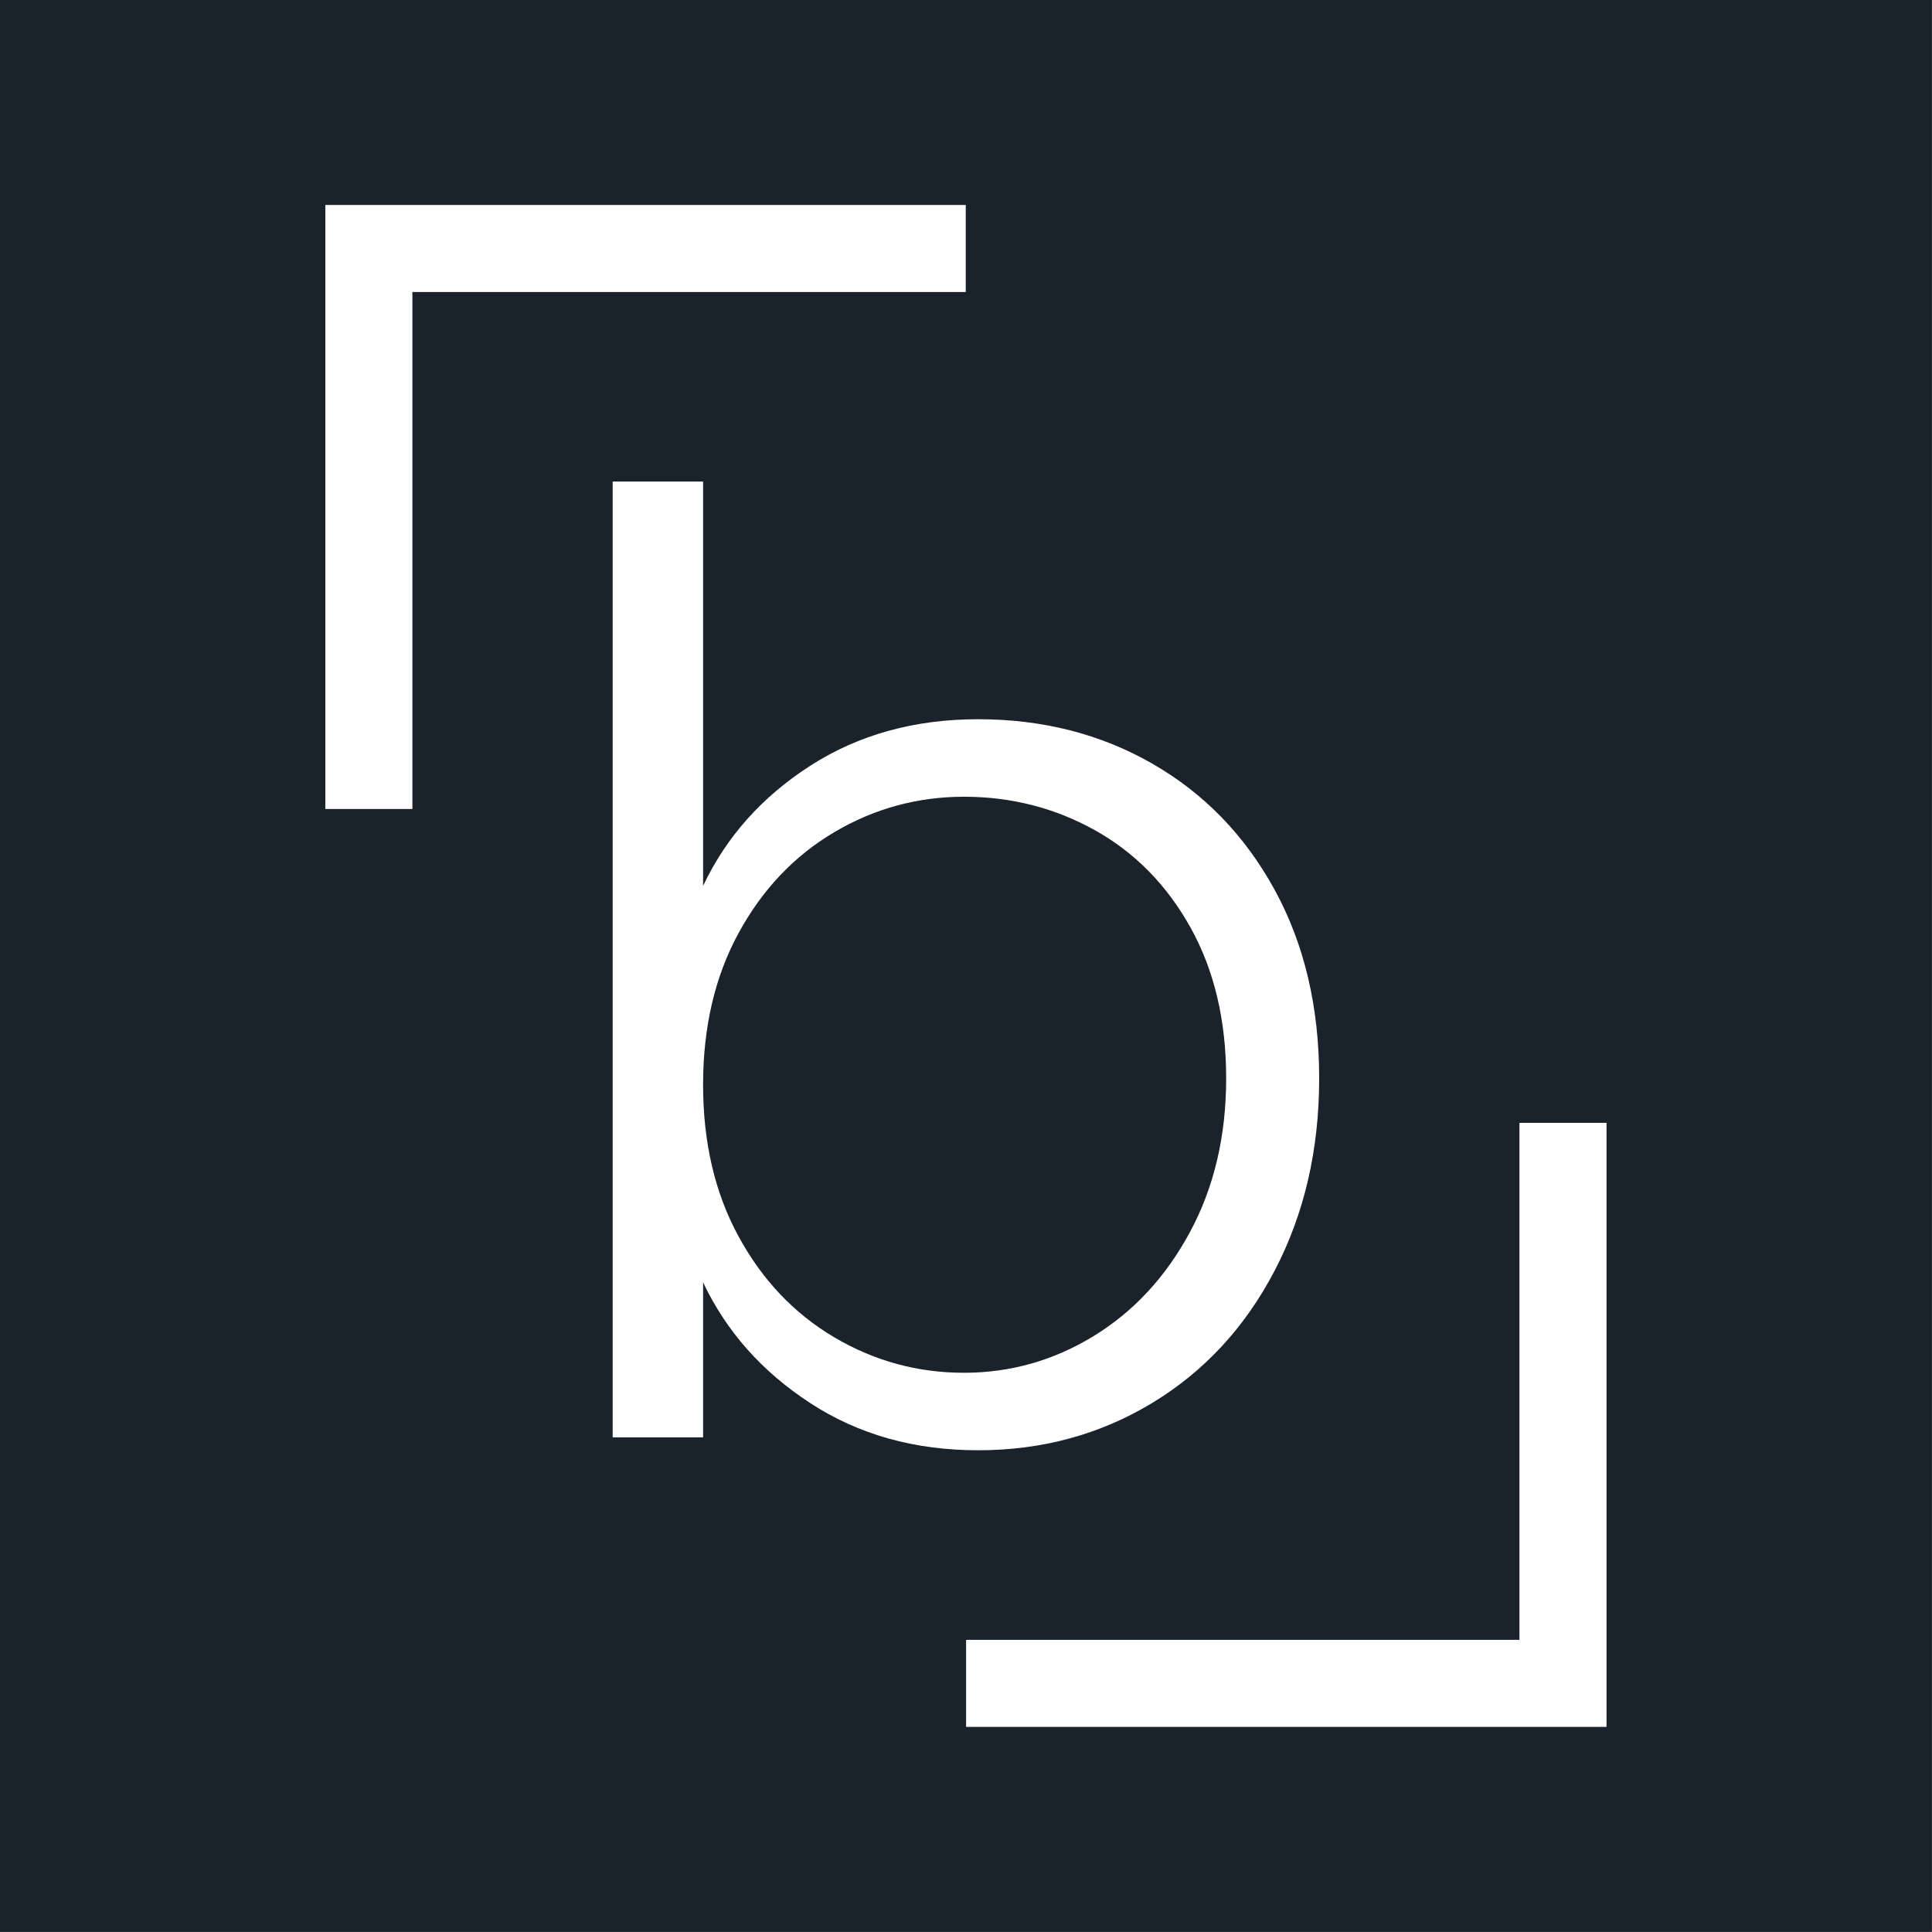 <?xml version="1.0" encoding="UTF-8" standalone="no"?><!DOCTYPE svg PUBLIC "-//W3C//DTD SVG 1.1//EN" "http://www.w3.org/Graphics/SVG/1.1/DTD/svg11.dtd"><svg width="100%" height="100%" viewBox="0 0 8334 8334" version="1.1" xmlns="http://www.w3.org/2000/svg" xmlns:xlink="http://www.w3.org/1999/xlink" xml:space="preserve" xmlns:serif="http://www.serif.com/" style="fill-rule:evenodd;clip-rule:evenodd;stroke-linejoin:round;stroke-miterlimit:2;"><rect x="0" y="0" width="8334" height="8334" fill="#808080" stroke="none"/><rect x="-0" y="0" width="8333.33" height="8333.33" style="fill:#1a222c;"/><g><g><path d="M1778.91,3489.72l-375.531,0l-0,-2605.59l2762.56,0l0,375.531l-2387.03,0l-0,2230.06Z" style="fill:#fff;fill-rule:nonzero;"/><path d="M6929.95,7449.2l-2762.52,-0l-0,-375.531l2386.99,0l-0,-2230.06l375.53,-0l0,2605.59Z" style="fill:#fff;fill-rule:nonzero;"/><path d="M3598.38,3590.01c-172.666,102.204 -310.129,247.12 -412.234,434.647c-102.303,187.529 -153.257,405.79 -153.257,654.631c0,248.917 50.954,467.099 153.257,654.628c102.105,187.606 239.568,332.424 412.234,434.529c172.645,102.204 359.363,153.256 559.857,153.256c200.592,0 387.31,-52.951 560.054,-158.791c172.647,-105.821 311.039,-255.362 414.962,-448.503c104.003,-193.061 155.984,-414.131 155.984,-662.969c0,-248.819 -50.993,-465.283 -153.078,-649.094c-102.303,-183.912 -239.589,-324.005 -412.333,-420.675c-172.744,-96.471 -361.28,-144.817 -565.589,-144.817c-200.494,0 -387.212,51.053 -559.857,153.158Zm1373.36,-295.246c222.829,128.136 398.339,309.22 526.416,543.174c128.273,234.056 192.311,505.189 192.311,813.5c-0,308.33 -64.038,584.998 -192.311,830.101c-128.077,245.202 -304.576,435.537 -529.222,571.104c-224.706,135.666 -474.533,203.32 -749.382,203.32c-274.869,0 -516.256,-67.654 -724.181,-203.32c-208.123,-135.567 -362.19,-309.22 -462.477,-520.961l0,668.584l-390.018,0l0,-4122.89l390.018,0l0,1743.88c100.287,-211.738 254.354,-384.405 462.477,-518.152c207.925,-133.671 449.312,-200.594 724.181,-200.594c278.566,-0 529.4,64.117 752.188,192.253Z" style="fill:#fff;fill-rule:nonzero;"/></g></g></svg>